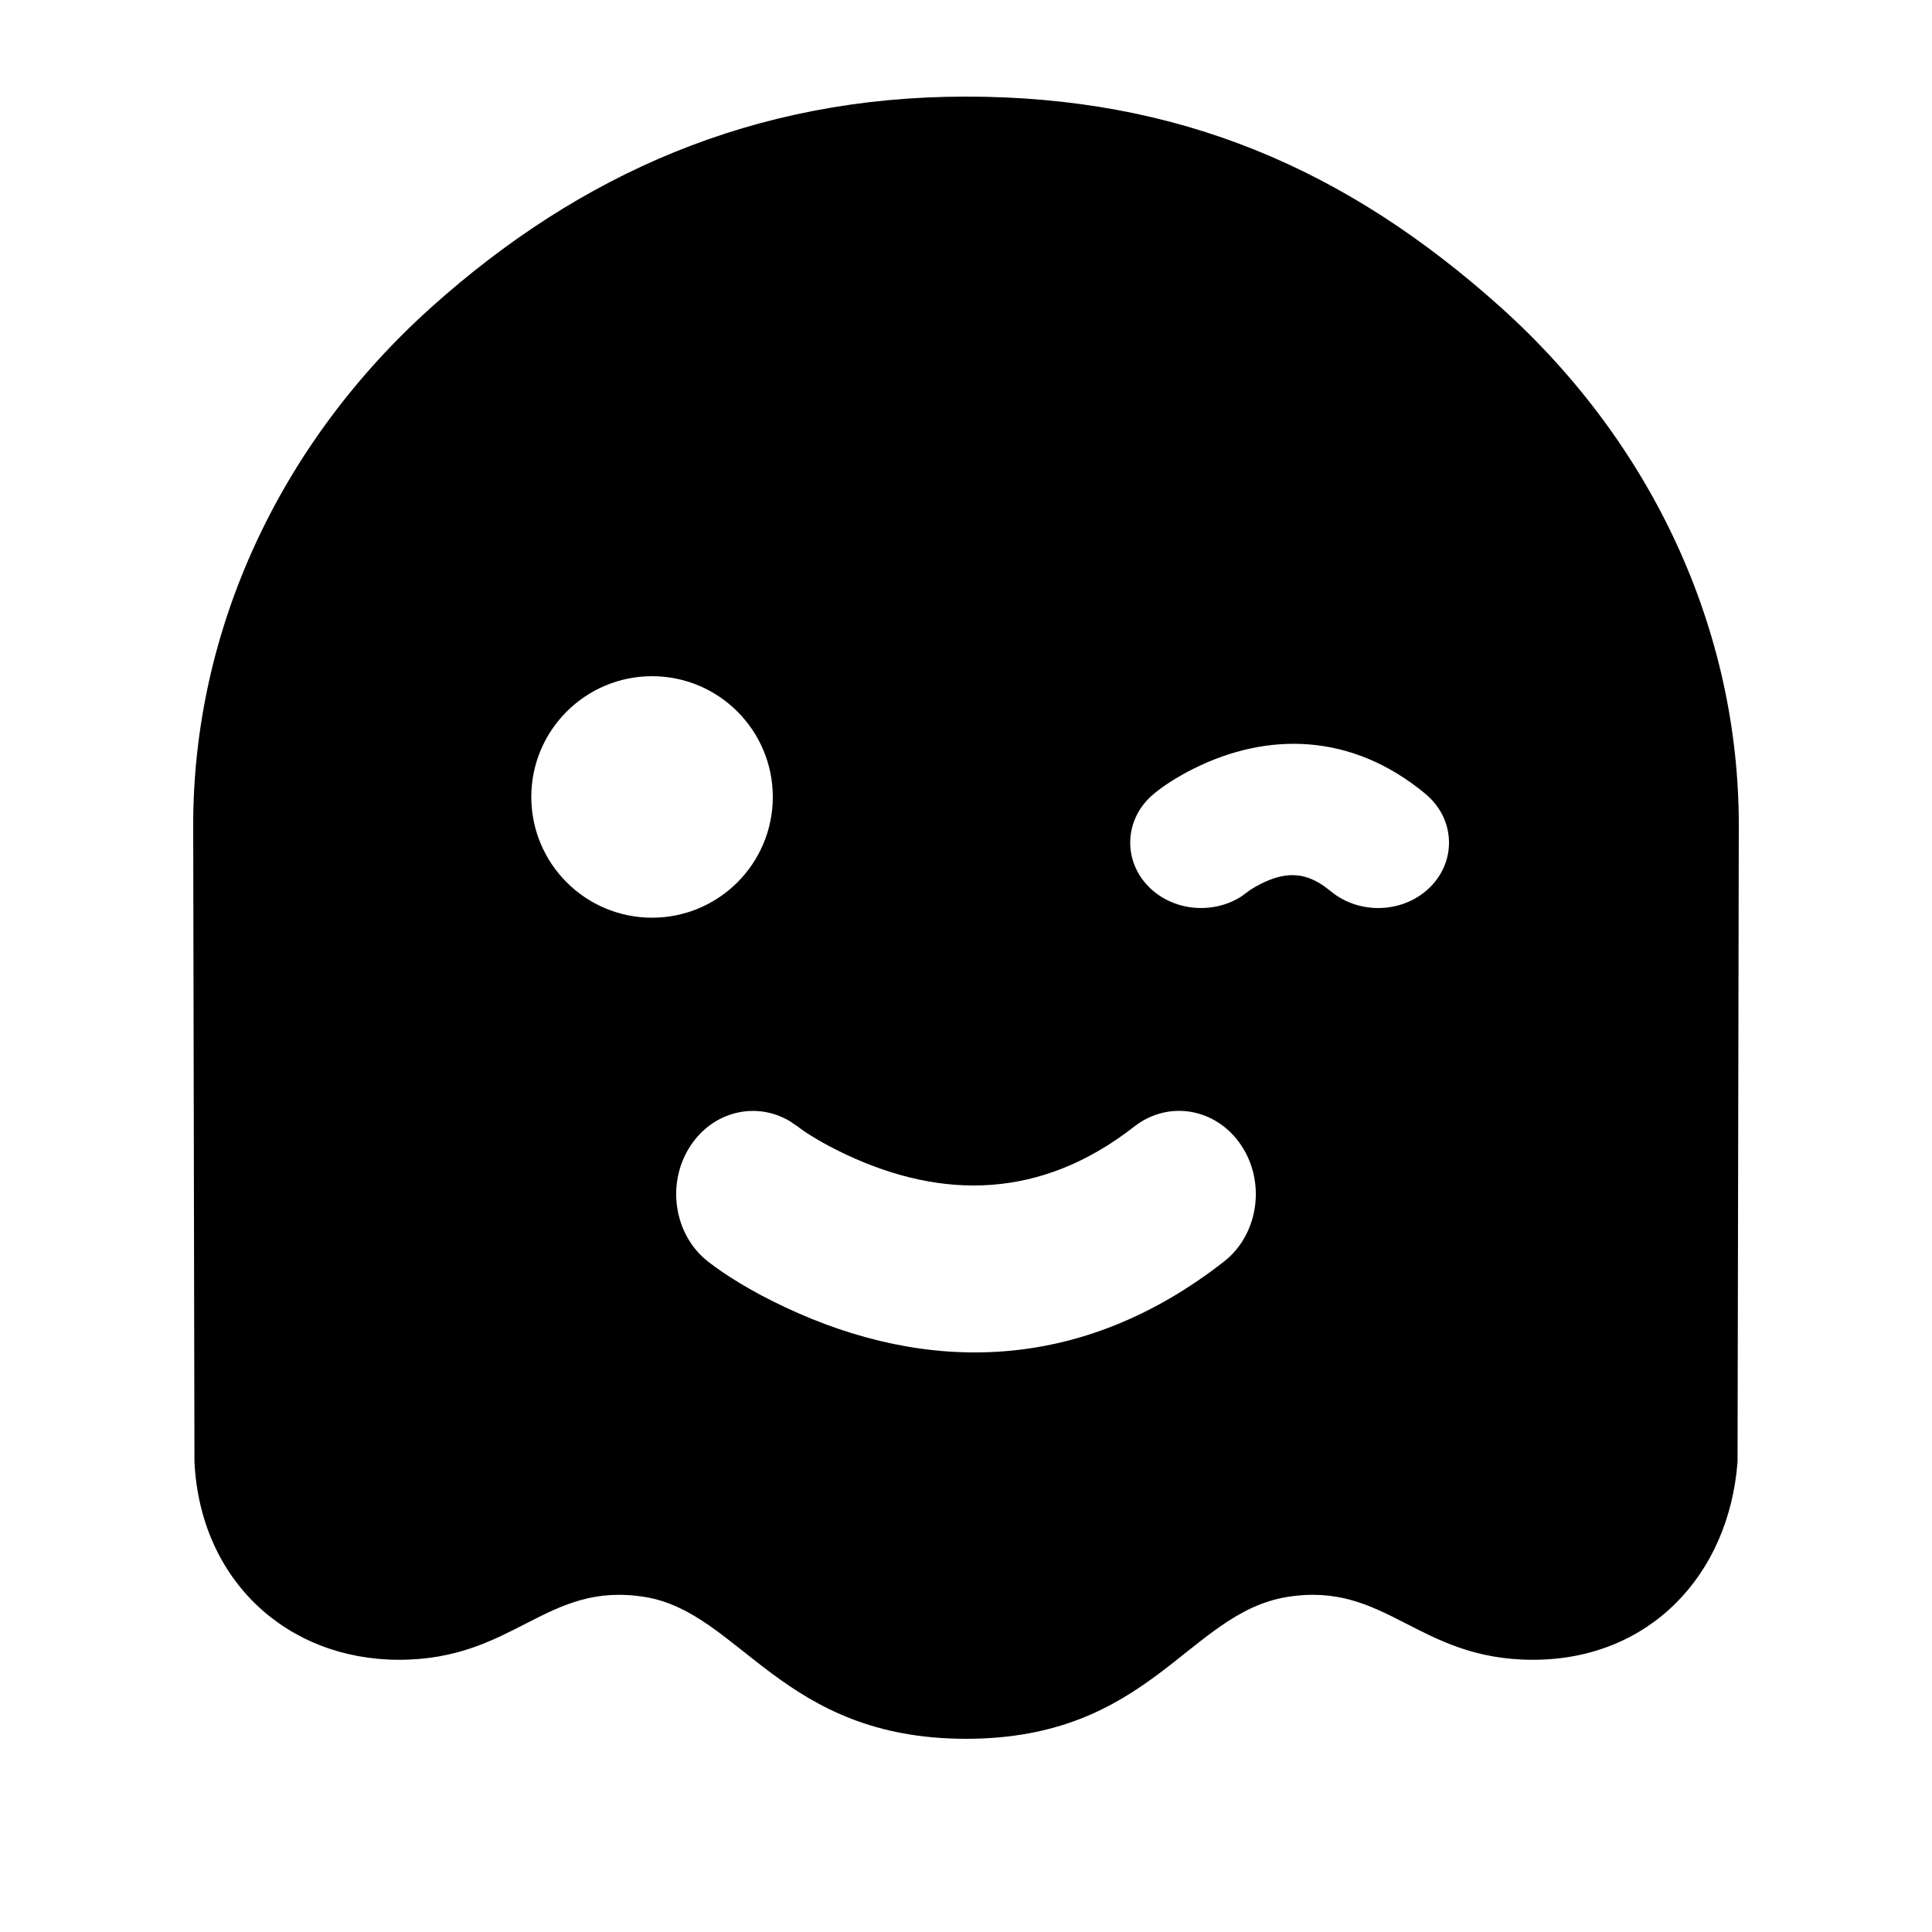 <svg width="20" height="20" viewBox="0 0 20 20" fill="none" xmlns="http://www.w3.org/2000/svg">
<path d="M10 1C12.196 1 13.931 1.742 15.532 3.178C17.109 4.593 18 6.524 18 8.542L17.987 15.133C17.897 16.31 17.071 17.182 15.869 17.182C14.668 17.182 14.35 16.365 13.323 16.532C12.296 16.699 11.91 18 10 18C8.09 18 7.666 16.693 6.677 16.532C5.65 16.365 5.332 17.182 4.131 17.182C2.974 17.182 2.073 16.363 2.013 15.133L2 8.542C2 6.524 2.891 4.593 4.468 3.178C6.003 1.802 7.804 1 10 1ZM12.85 11.858C12.594 11.472 12.098 11.384 11.742 11.662C10.774 12.418 9.755 12.418 8.763 11.954C8.513 11.837 8.337 11.724 8.258 11.662L8.174 11.605C7.827 11.4 7.386 11.502 7.15 11.858C6.893 12.244 6.974 12.783 7.33 13.06C7.496 13.19 7.769 13.365 8.133 13.535C9.592 14.219 11.187 14.219 12.67 13.06C13.026 12.783 13.107 12.244 12.85 11.858ZM6.75 7C6.06 7 5.5 7.56 5.5 8.25C5.5 8.94 6.06 9.5 6.75 9.5C7.44 9.5 8 8.94 8 8.25C8 7.56 7.44 7 6.75 7ZM12.357 7.957C12.173 8.049 12.034 8.143 11.943 8.219C11.642 8.469 11.617 8.898 11.888 9.176C12.138 9.432 12.553 9.471 12.852 9.279L12.924 9.226C12.935 9.217 12.982 9.185 13.053 9.149C13.288 9.032 13.484 9.02 13.702 9.17L13.776 9.226C14.077 9.476 14.541 9.454 14.812 9.176C15.083 8.898 15.058 8.469 14.757 8.219C13.988 7.579 13.114 7.579 12.357 7.957Z" fill="currentColor"/>
</svg>
